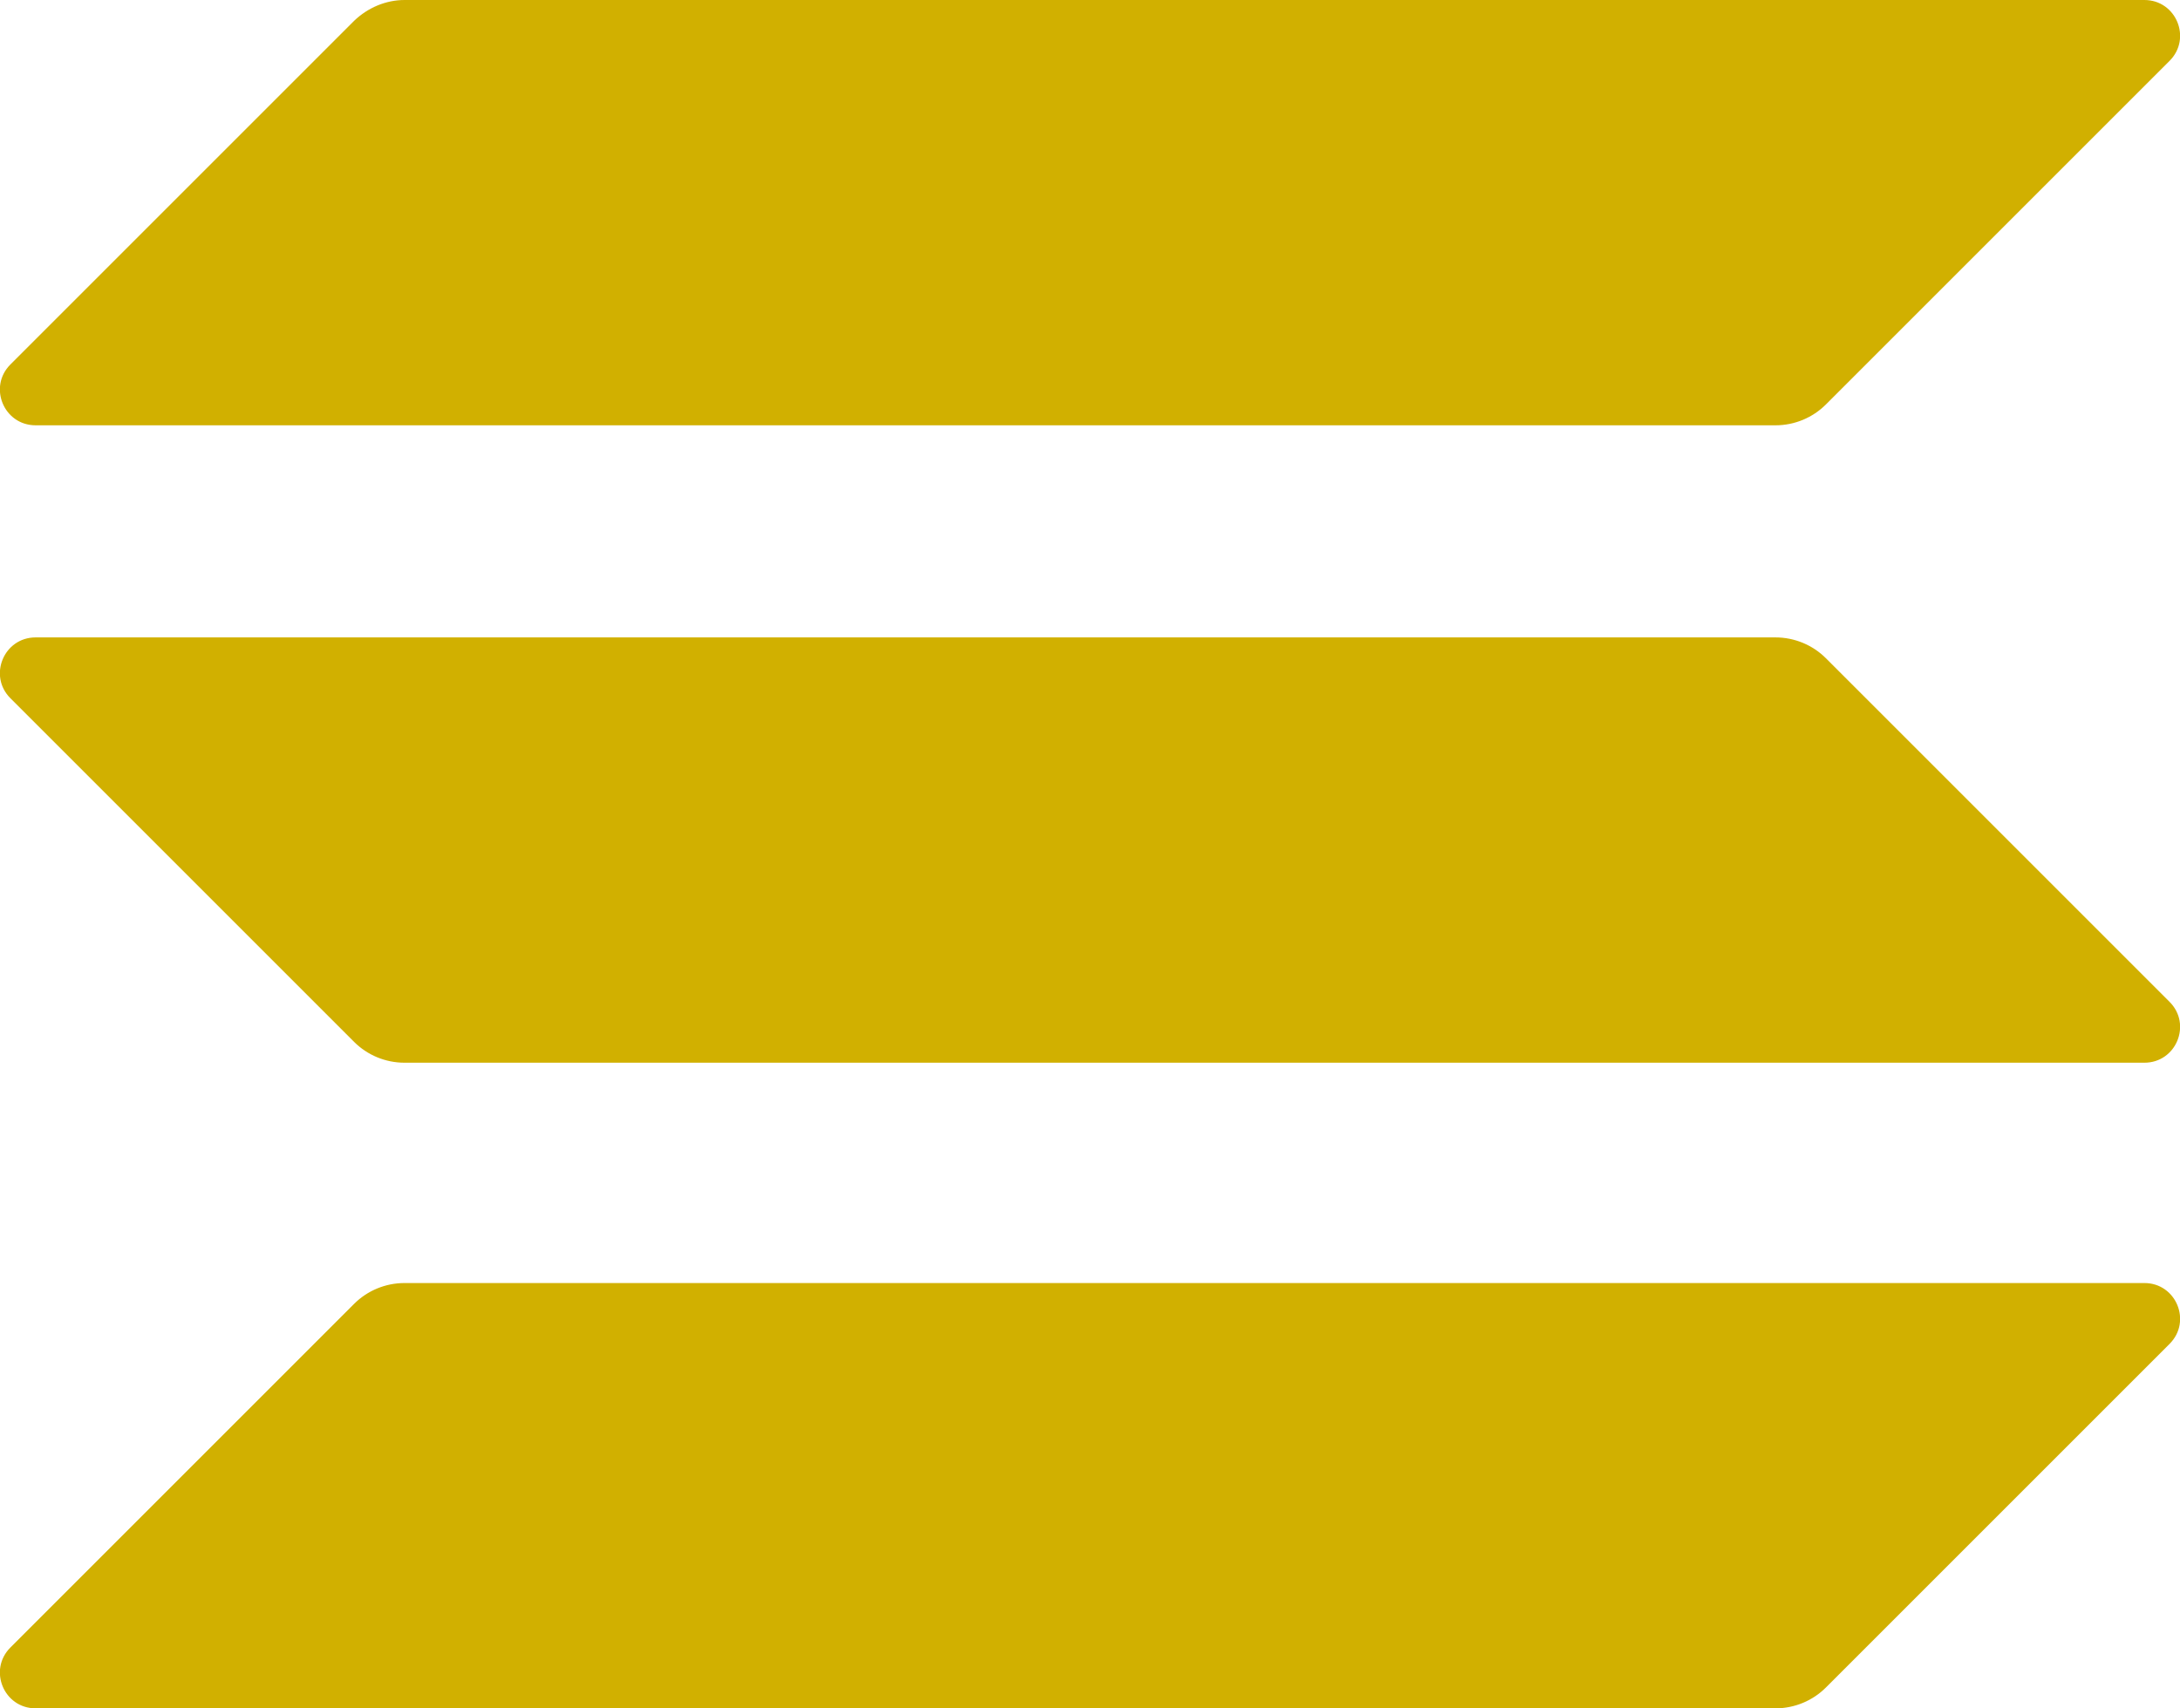 <?xml version="1.0" encoding="UTF-8" standalone="no"?>
<!-- Generator: Adobe Illustrator 24.0.0, SVG Export Plug-In . SVG Version: 6.00 Build 0)  -->

<svg
   version="1.1"
   id="Layer_1"
   x="0px"
   y="0px"
   viewBox="0 0 397.7 311.7"
   style="enable-background:new 0 0 397.7 311.7;"
   xml:space="preserve"
   sodipodi:docname="SOL.svg"
   inkscape:version="1.3.2 (091e20e, 2023-11-25, custom)"
   inkscape:export-filename="SOL.svg"
   inkscape:export-xdpi="96"
   inkscape:export-ydpi="96"
   xmlns:inkscape="http://www.inkscape.org/namespaces/inkscape"
   xmlns:sodipodi="http://sodipodi.sourceforge.net/DTD/sodipodi-0.dtd"
   xmlns="http://www.w3.org/2000/svg"
   xmlns:svg="http://www.w3.org/2000/svg"><defs
   id="defs6" /><sodipodi:namedview
   id="namedview6"
   pagecolor="#ffffff"
   bordercolor="#000000"
   borderopacity="0.25"
   inkscape:showpageshadow="2"
   inkscape:pageopacity="0.0"
   inkscape:pagecheckerboard="0"
   inkscape:deskcolor="#d1d1d1"
   inkscape:zoom="3.525826"
   inkscape:cx="198.81866"
   inkscape:cy="155.85001"
   inkscape:window-width="2560"
   inkscape:window-height="1334"
   inkscape:window-x="-11"
   inkscape:window-y="-11"
   inkscape:window-maximized="1"
   inkscape:current-layer="Layer_1" />
<style
   type="text/css"
   id="style1">
	.st0{fill:url(#SVGID_1_);}
	.st1{fill:url(#SVGID_2_);}
	.st2{fill:url(#SVGID_3_);}
</style>
<linearGradient
   id="SVGID_1_"
   gradientUnits="userSpaceOnUse"
   x1="360.879"
   y1="351.455"
   x2="141.213"
   y2="-69.294"
   gradientTransform="matrix(1 0 0 -1 0 314)">
	<stop
   offset="0"
   style="stop-color:#d1b000;stop-opacity:1;"
   id="stop1" />
	<stop
   offset="1"
   style="stop-color:#DC1FFF"
   id="stop2" />
</linearGradient>
<path
   class="st0"
   d="M64.6,237.9c2.4-2.4,5.7-3.8,9.2-3.8h317.4c5.8,0,8.7,7,4.6,11.1l-62.7,62.7c-2.4,2.4-5.7,3.8-9.2,3.8H6.5  c-5.8,0-8.7-7-4.6-11.1L64.6,237.9z"
   id="path2"
   style="fill:#d1b000;fill-opacity:1" />
<linearGradient
   id="SVGID_2_"
   gradientUnits="userSpaceOnUse"
   x1="264.829"
   y1="401.601"
   x2="45.163"
   y2="-19.148"
   gradientTransform="matrix(1 0 0 -1 0 314)">
	<stop
   offset="0"
   style="stop-color:#00FFA3"
   id="stop3" />
	<stop
   offset="1"
   style="stop-color:#DC1FFF"
   id="stop4" />
</linearGradient>
<path
   class="st1"
   d="M64.6,3.8C67.1,1.4,70.4,0,73.8,0h317.4c5.8,0,8.7,7,4.6,11.1l-62.7,62.7c-2.4,2.4-5.7,3.8-9.2,3.8H6.5  c-5.8,0-8.7-7-4.6-11.1L64.6,3.8z"
   id="path4"
   style="fill:#d1b000;fill-opacity:1" />
<linearGradient
   id="SVGID_3_"
   gradientUnits="userSpaceOnUse"
   x1="312.548"
   y1="376.688"
   x2="92.882"
   y2="-44.061"
   gradientTransform="matrix(1 0 0 -1 0 314)">
	<stop
   offset="0"
   style="stop-color:#d1b000;stop-opacity:1;"
   id="stop5" />
	<stop
   offset="1"
   style="stop-color:#DC1FFF"
   id="stop6" />
</linearGradient>
<path
   class="st2"
   d="M333.1,120.1c-2.4-2.4-5.7-3.8-9.2-3.8H6.5c-5.8,0-8.7,7-4.6,11.1l62.7,62.7c2.4,2.4,5.7,3.8,9.2,3.8h317.4  c5.8,0,8.7-7,4.6-11.1L333.1,120.1z"
   id="path6"
   style="fill:#d1b000;fill-opacity:1" />
</svg>

